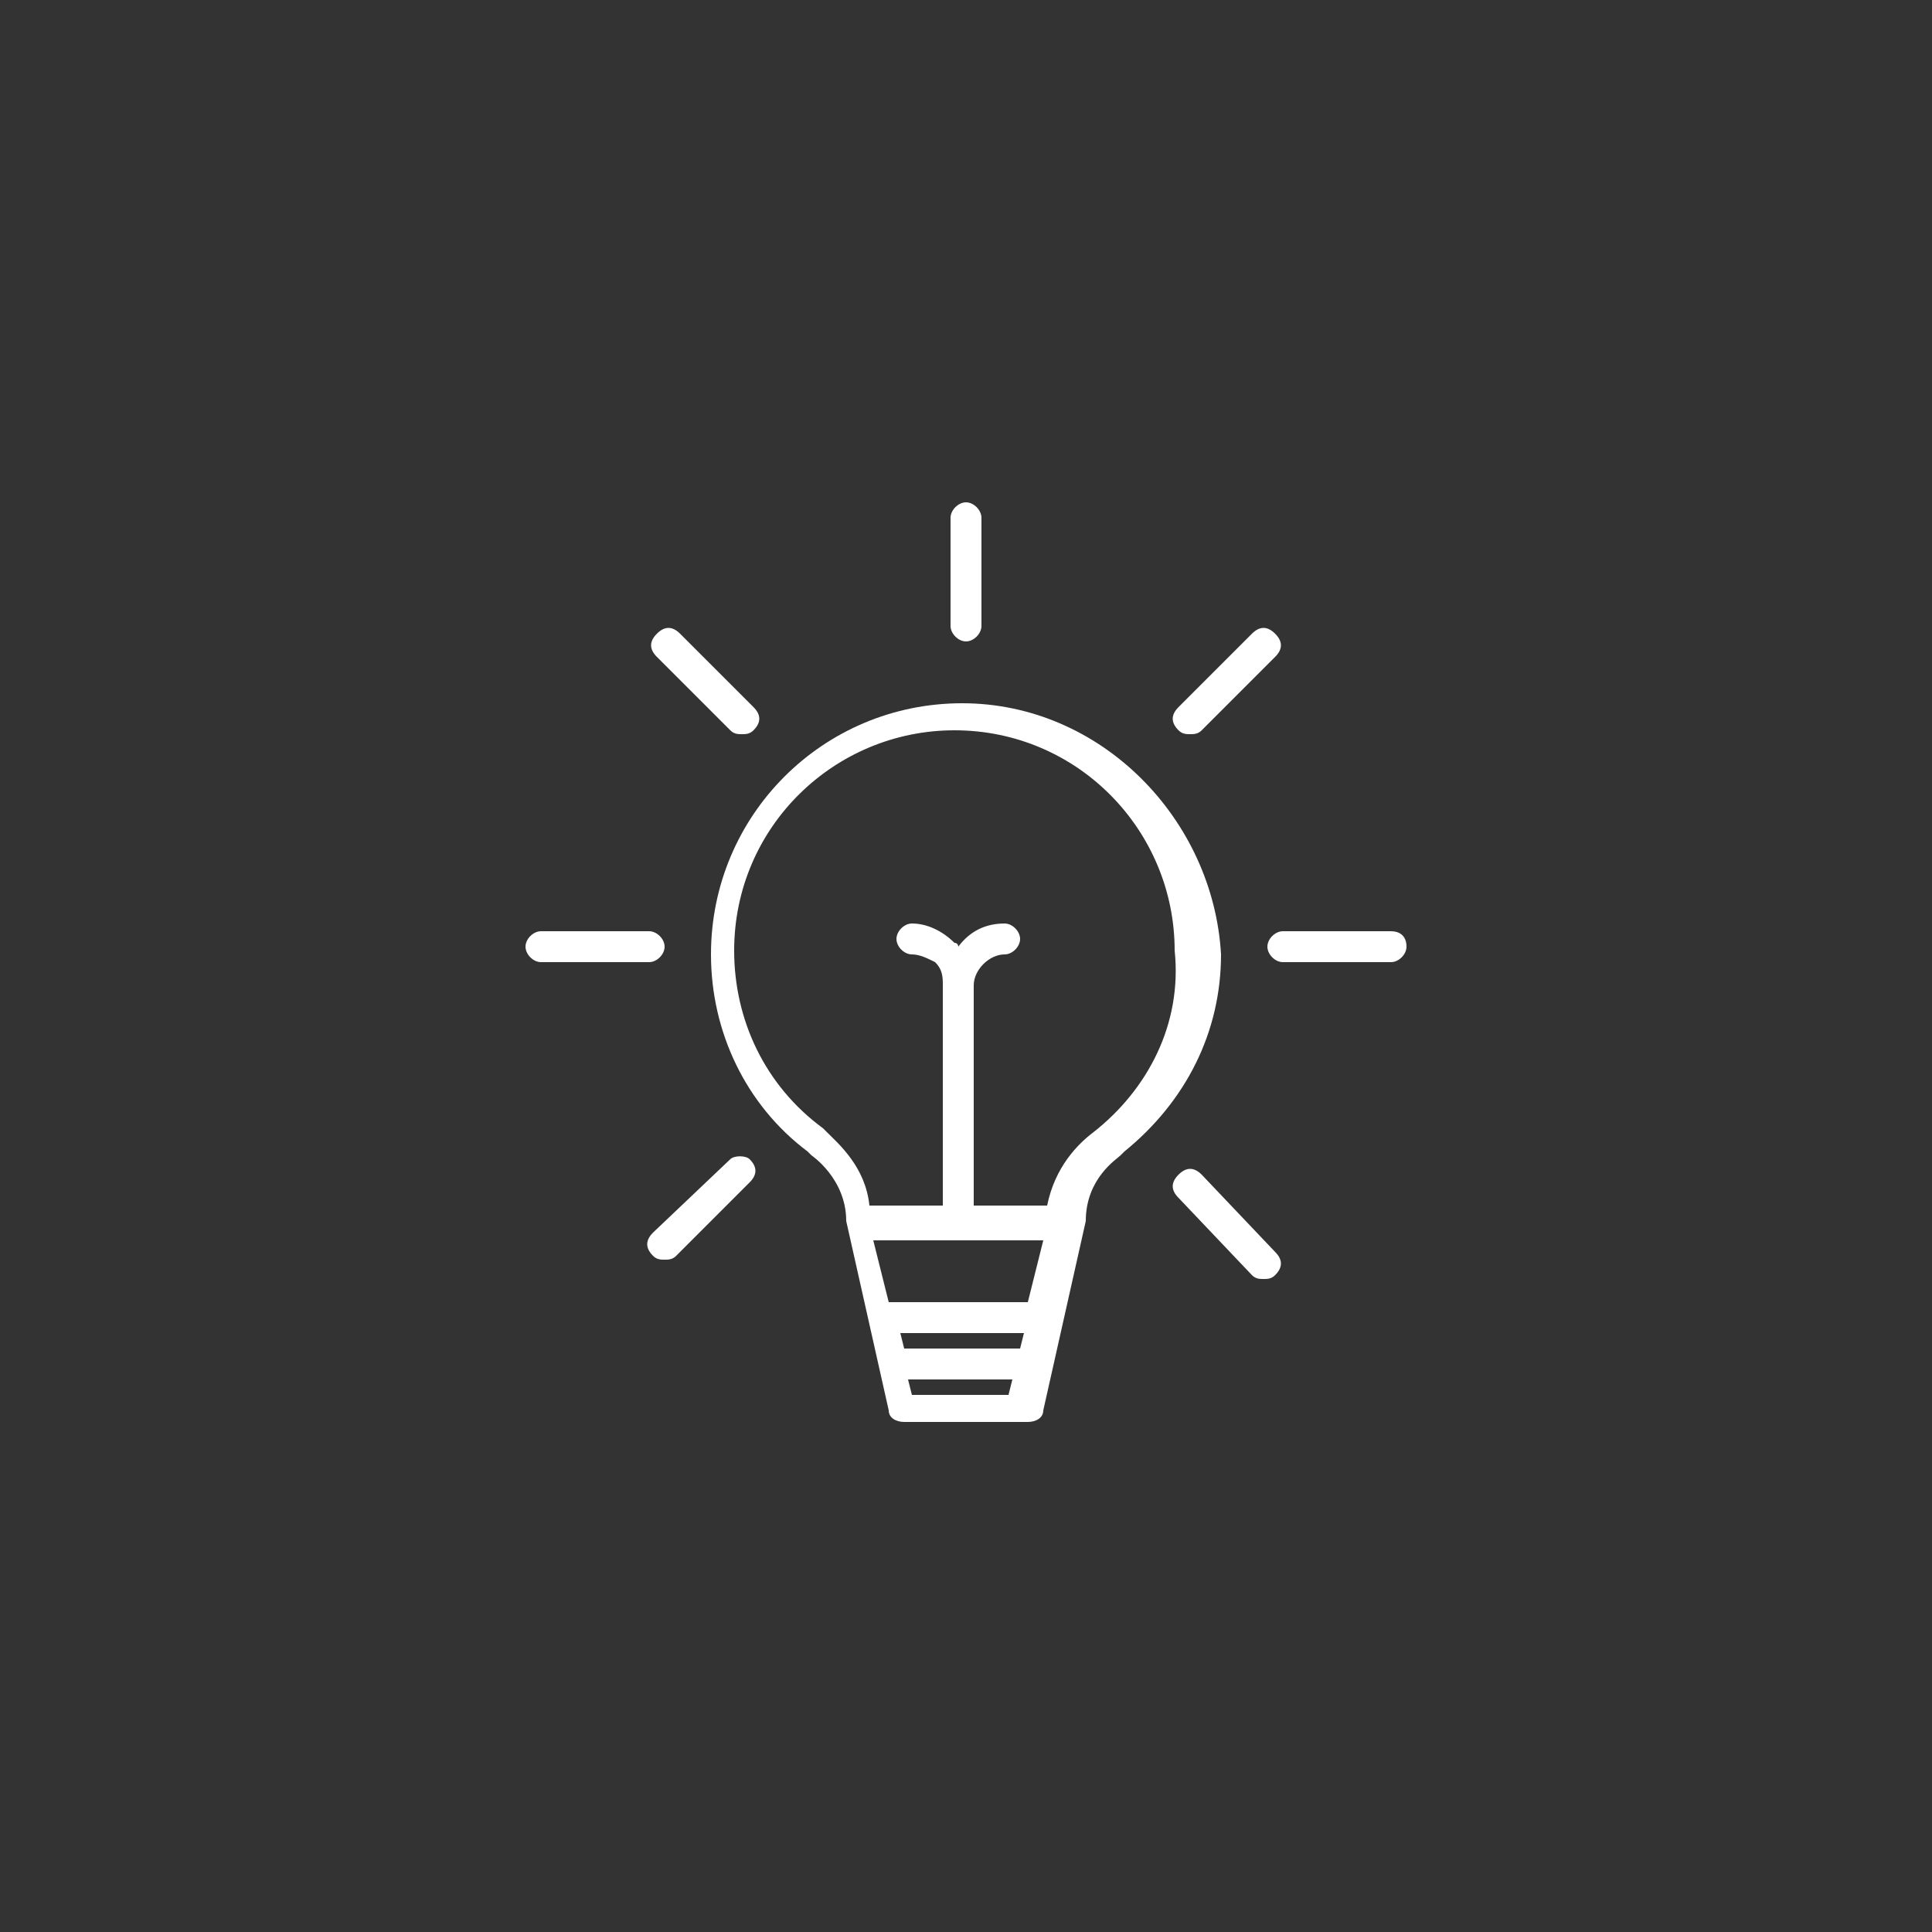 <?xml version="1.0" encoding="utf-8"?>
<!-- Generator: Adobe Illustrator 18.1.1, SVG Export Plug-In . SVG Version: 6.00 Build 0)  -->
<!DOCTYPE svg PUBLIC "-//W3C//DTD SVG 1.1//EN" "http://www.w3.org/Graphics/SVG/1.1/DTD/svg11.dtd">
<svg version="1.1" id="Layer_1" xmlns="http://www.w3.org/2000/svg" xmlns:xlink="http://www.w3.org/1999/xlink" x="0px" y="0px"
	 viewBox="0 0 50 50" enable-background="new 0 0 50 50" xml:space="preserve">
<rect x="0" y="0" width="50" height="50" fill="#333333" stroke="none"/>
<g>
	<path fill="#FFFFFF" d="M24.9,18.2c-3.6,0-6.5,2.9-6.5,6.5c0,2,0.9,3.9,2.5,5.1c0,0,0.1,0.1,0.1,0.1c0,0,0.9,0.6,0.9,1.7
		c0,0,0,0,0,0c0,0,0,0,0,0l1.1,4.9c0,0.2,0.2,0.3,0.4,0.3h3.2c0.2,0,0.4-0.1,0.4-0.3l1.1-4.9c0,0,0,0,0,0c0,0,0,0,0,0
		c0-1.1,0.8-1.6,0.9-1.7c0,0,0.1-0.1,0.1-0.1c1.6-1.3,2.5-3.1,2.5-5.1C31.4,21.2,28.5,18.2,24.9,18.2z M26.1,36.1h-2.5l-0.1-0.4h2.7
		L26.1,36.1z M26.4,34.9h-3l-0.1-0.4h3.2L26.4,34.9z M26.6,33.7h-3.6l-0.4-1.6H27L26.6,33.7z M28.3,29.3
		C28.3,29.3,28.2,29.4,28.3,29.3c-0.4,0.3-1,0.9-1.2,1.9h-1.9v-5.7c0-0.4,0.4-0.8,0.8-0.8c0.2,0,0.4-0.2,0.4-0.4
		c0-0.2-0.2-0.4-0.4-0.4c-0.5,0-0.9,0.2-1.2,0.6c0,0,0-0.1-0.1-0.1c-0.3-0.3-0.7-0.5-1.1-0.5c0,0,0,0,0,0c-0.2,0-0.4,0.2-0.4,0.4
		c0,0.2,0.2,0.4,0.4,0.4c0,0,0,0,0,0c0,0,0,0,0,0c0.2,0,0.4,0.1,0.6,0.2c0.2,0.2,0.2,0.4,0.2,0.6v5.7h-1.9c-0.1-1-0.8-1.6-1.1-1.9
		c0,0-0.1-0.1-0.1-0.1c-1.5-1.1-2.3-2.8-2.3-4.6c0-3.2,2.6-5.7,5.7-5.7c3.2,0,5.7,2.6,5.7,5.7C30.6,26.5,29.7,28.2,28.3,29.3z"/>
	<path fill="#FFFFFF" d="M25,16.6c0.2,0,0.4-0.2,0.4-0.4v-2.8c0-0.2-0.2-0.4-0.4-0.4c-0.2,0-0.4,0.2-0.4,0.4v2.8
		C24.6,16.4,24.8,16.6,25,16.6z"/>
	<path fill="#FFFFFF" d="M18.9,18.9C19,19,19.1,19,19.2,19c0.1,0,0.2,0,0.3-0.1c0.2-0.2,0.2-0.4,0-0.6l-1.9-1.9
		c-0.2-0.2-0.4-0.2-0.6,0c-0.2,0.2-0.2,0.4,0,0.6L18.9,18.9z"/>
	<path fill="#FFFFFF" d="M17.2,24.5c0-0.2-0.2-0.4-0.4-0.4H14c-0.2,0-0.4,0.2-0.4,0.4c0,0.2,0.2,0.4,0.4,0.4h2.8
		C17,24.9,17.2,24.7,17.2,24.5z"/>
	<path fill="#FFFFFF" d="M18.9,30l-2,1.9c-0.2,0.2-0.2,0.4,0,0.6c0.1,0.1,0.2,0.1,0.3,0.1c0.1,0,0.2,0,0.3-0.1l1.9-1.9
		c0.2-0.2,0.2-0.4,0-0.6C19.3,29.9,19,29.9,18.9,30z"/>
	<path fill="#FFFFFF" d="M31.1,30.4c-0.2-0.2-0.4-0.2-0.6,0c-0.2,0.2-0.2,0.4,0,0.6l1.9,2c0.1,0.1,0.2,0.1,0.3,0.1
		c0.1,0,0.2,0,0.3-0.1c0.2-0.2,0.2-0.4,0-0.6L31.1,30.4z"/>
	<path fill="#FFFFFF" d="M36,24.1l-2.8,0c-0.2,0-0.4,0.2-0.4,0.4c0,0.2,0.2,0.4,0.4,0.4l2.8,0c0.2,0,0.4-0.2,0.4-0.4
		C36.4,24.2,36.2,24.1,36,24.1z"/>
	<path fill="#FFFFFF" d="M30.8,19c0.1,0,0.2,0,0.3-0.1l1.9-1.9c0.2-0.2,0.2-0.4,0-0.6c-0.2-0.2-0.4-0.2-0.6,0l-1.9,1.9
		c-0.2,0.2-0.2,0.4,0,0.6C30.6,19,30.7,19,30.8,19z"/>
</g>
</svg>
